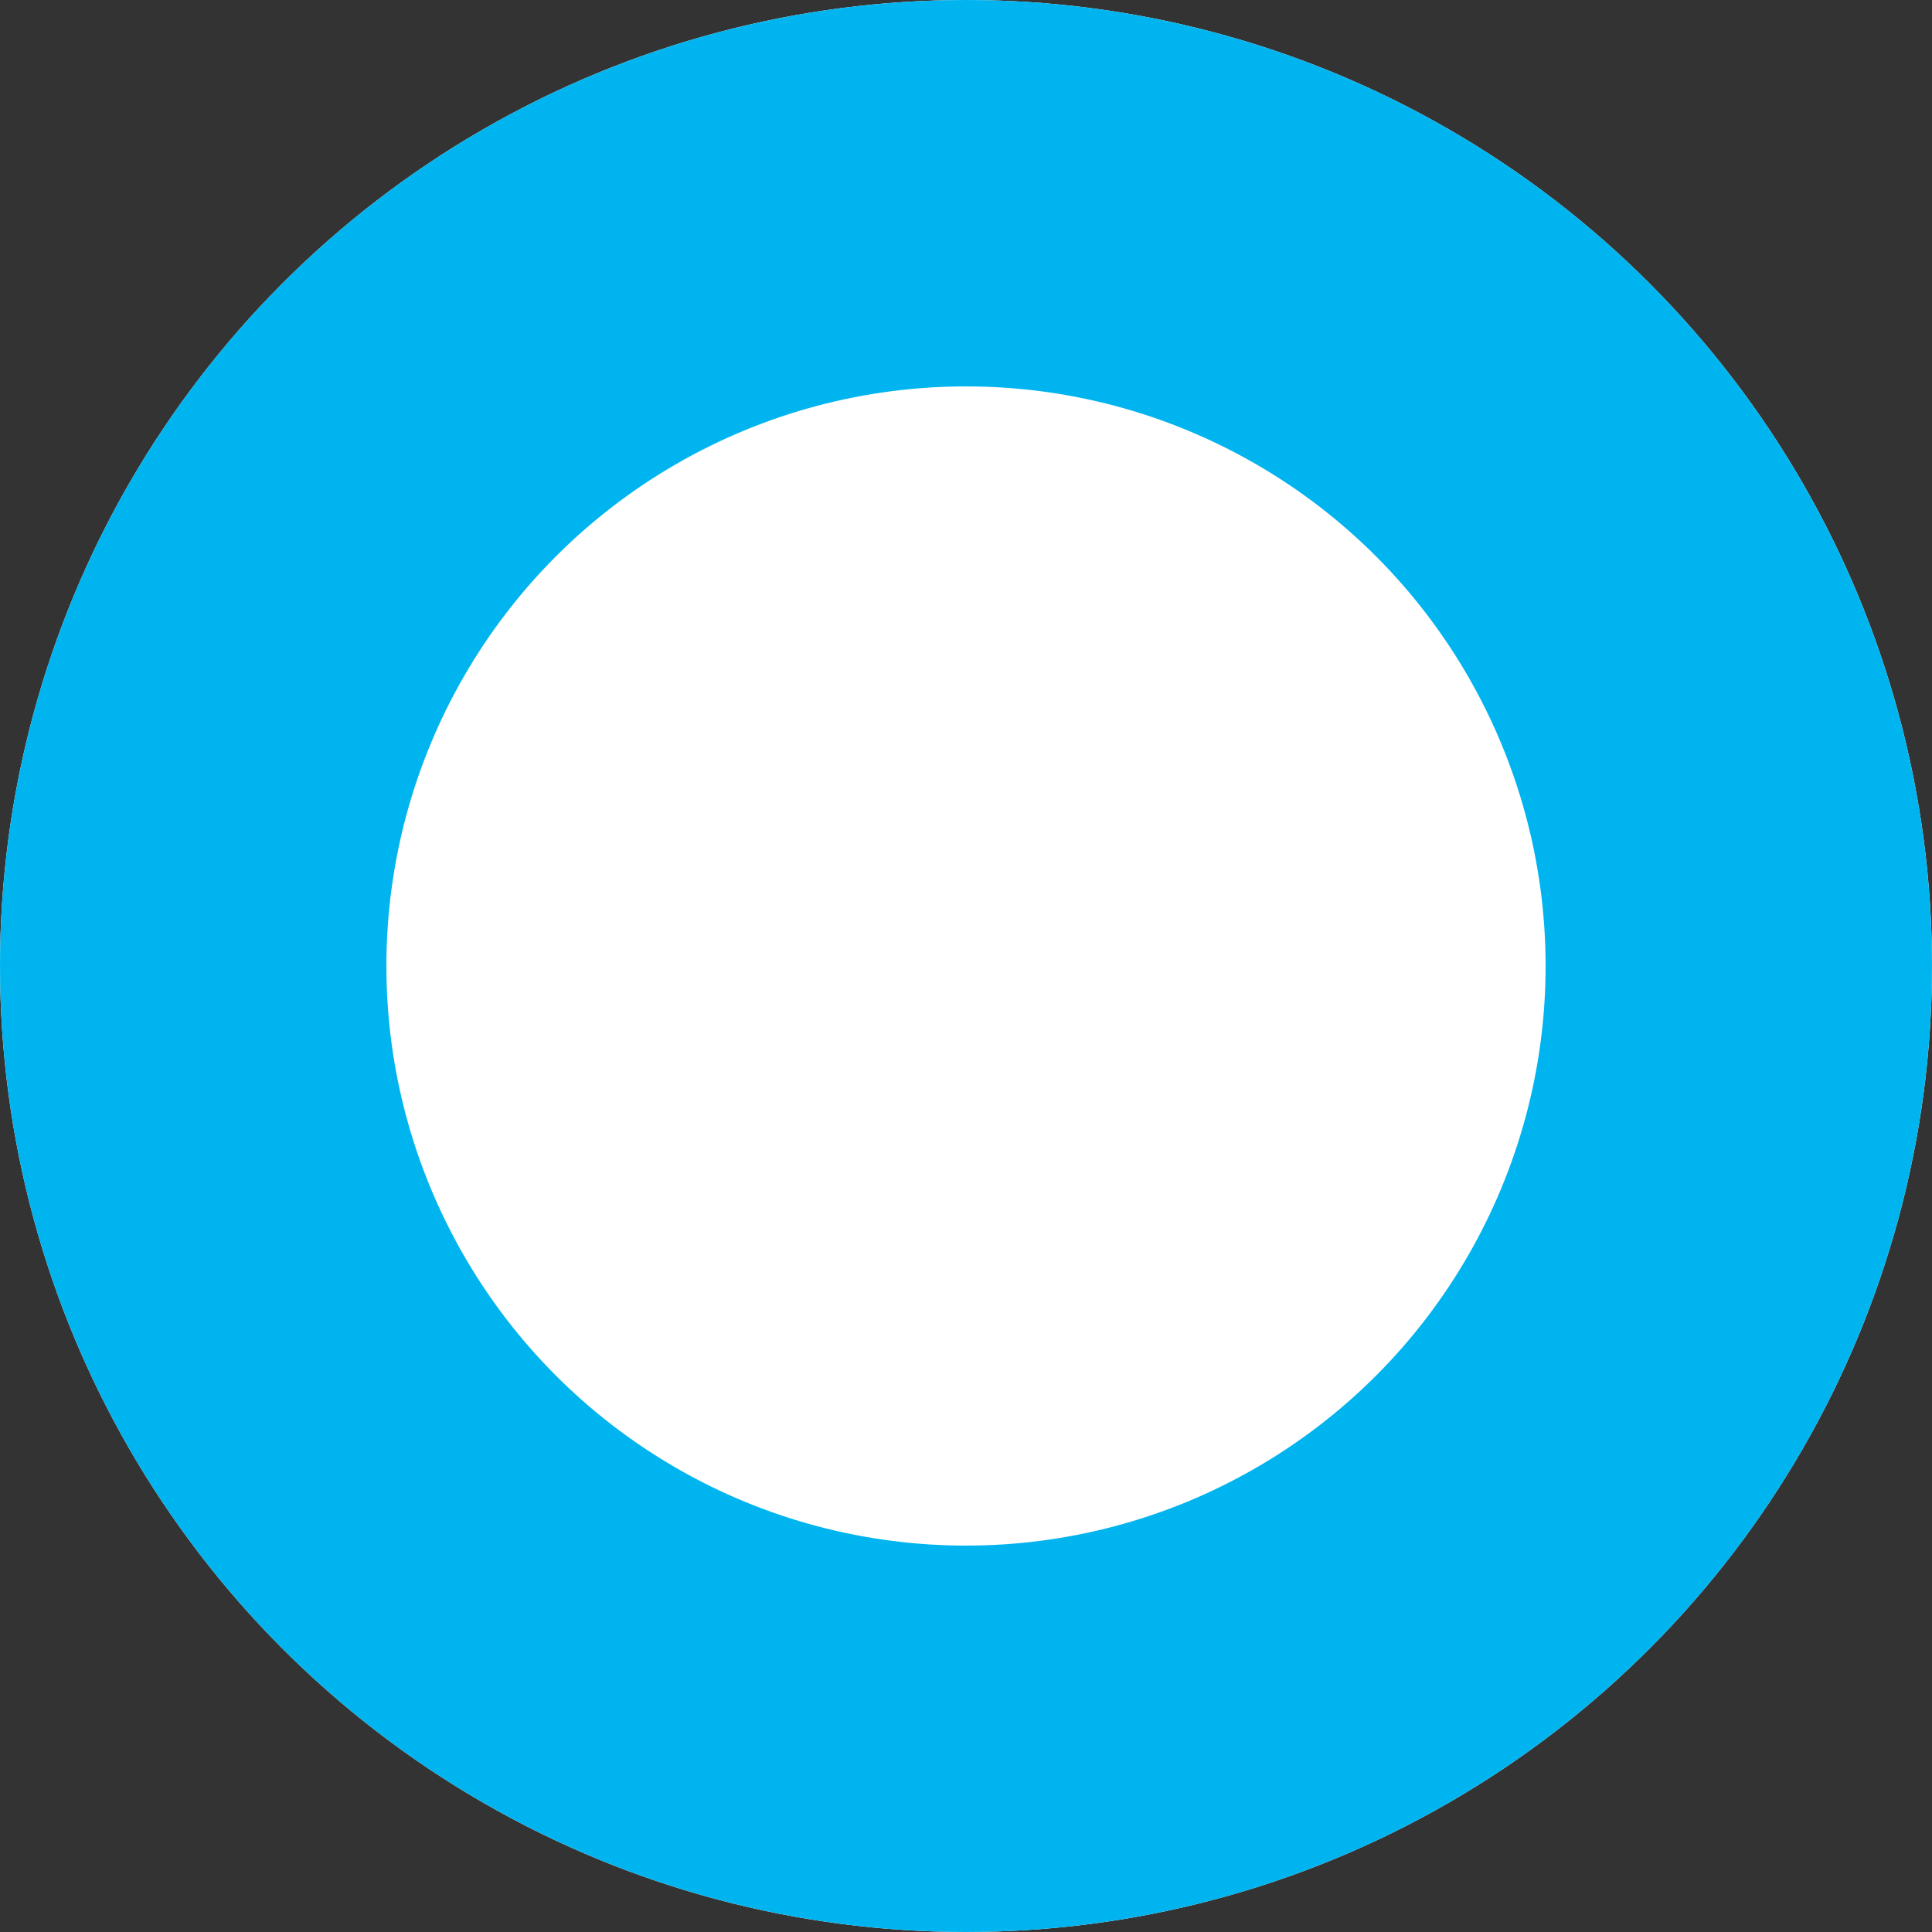 <svg xmlns="http://www.w3.org/2000/svg" width="10" height="10" viewBox="0 0 10 10">
  <rect x="0" y="0" width="10" height="10" fill="#333333" stroke="none"/>
  <g id="Ellipse_90" data-name="Ellipse 90" fill="#fff" stroke="#00b5ef" stroke-width="2">
    <circle cx="5" cy="5" r="5" stroke="none"/>
    <circle cx="5" cy="5" r="4" fill="none"/>
  </g>
</svg>
